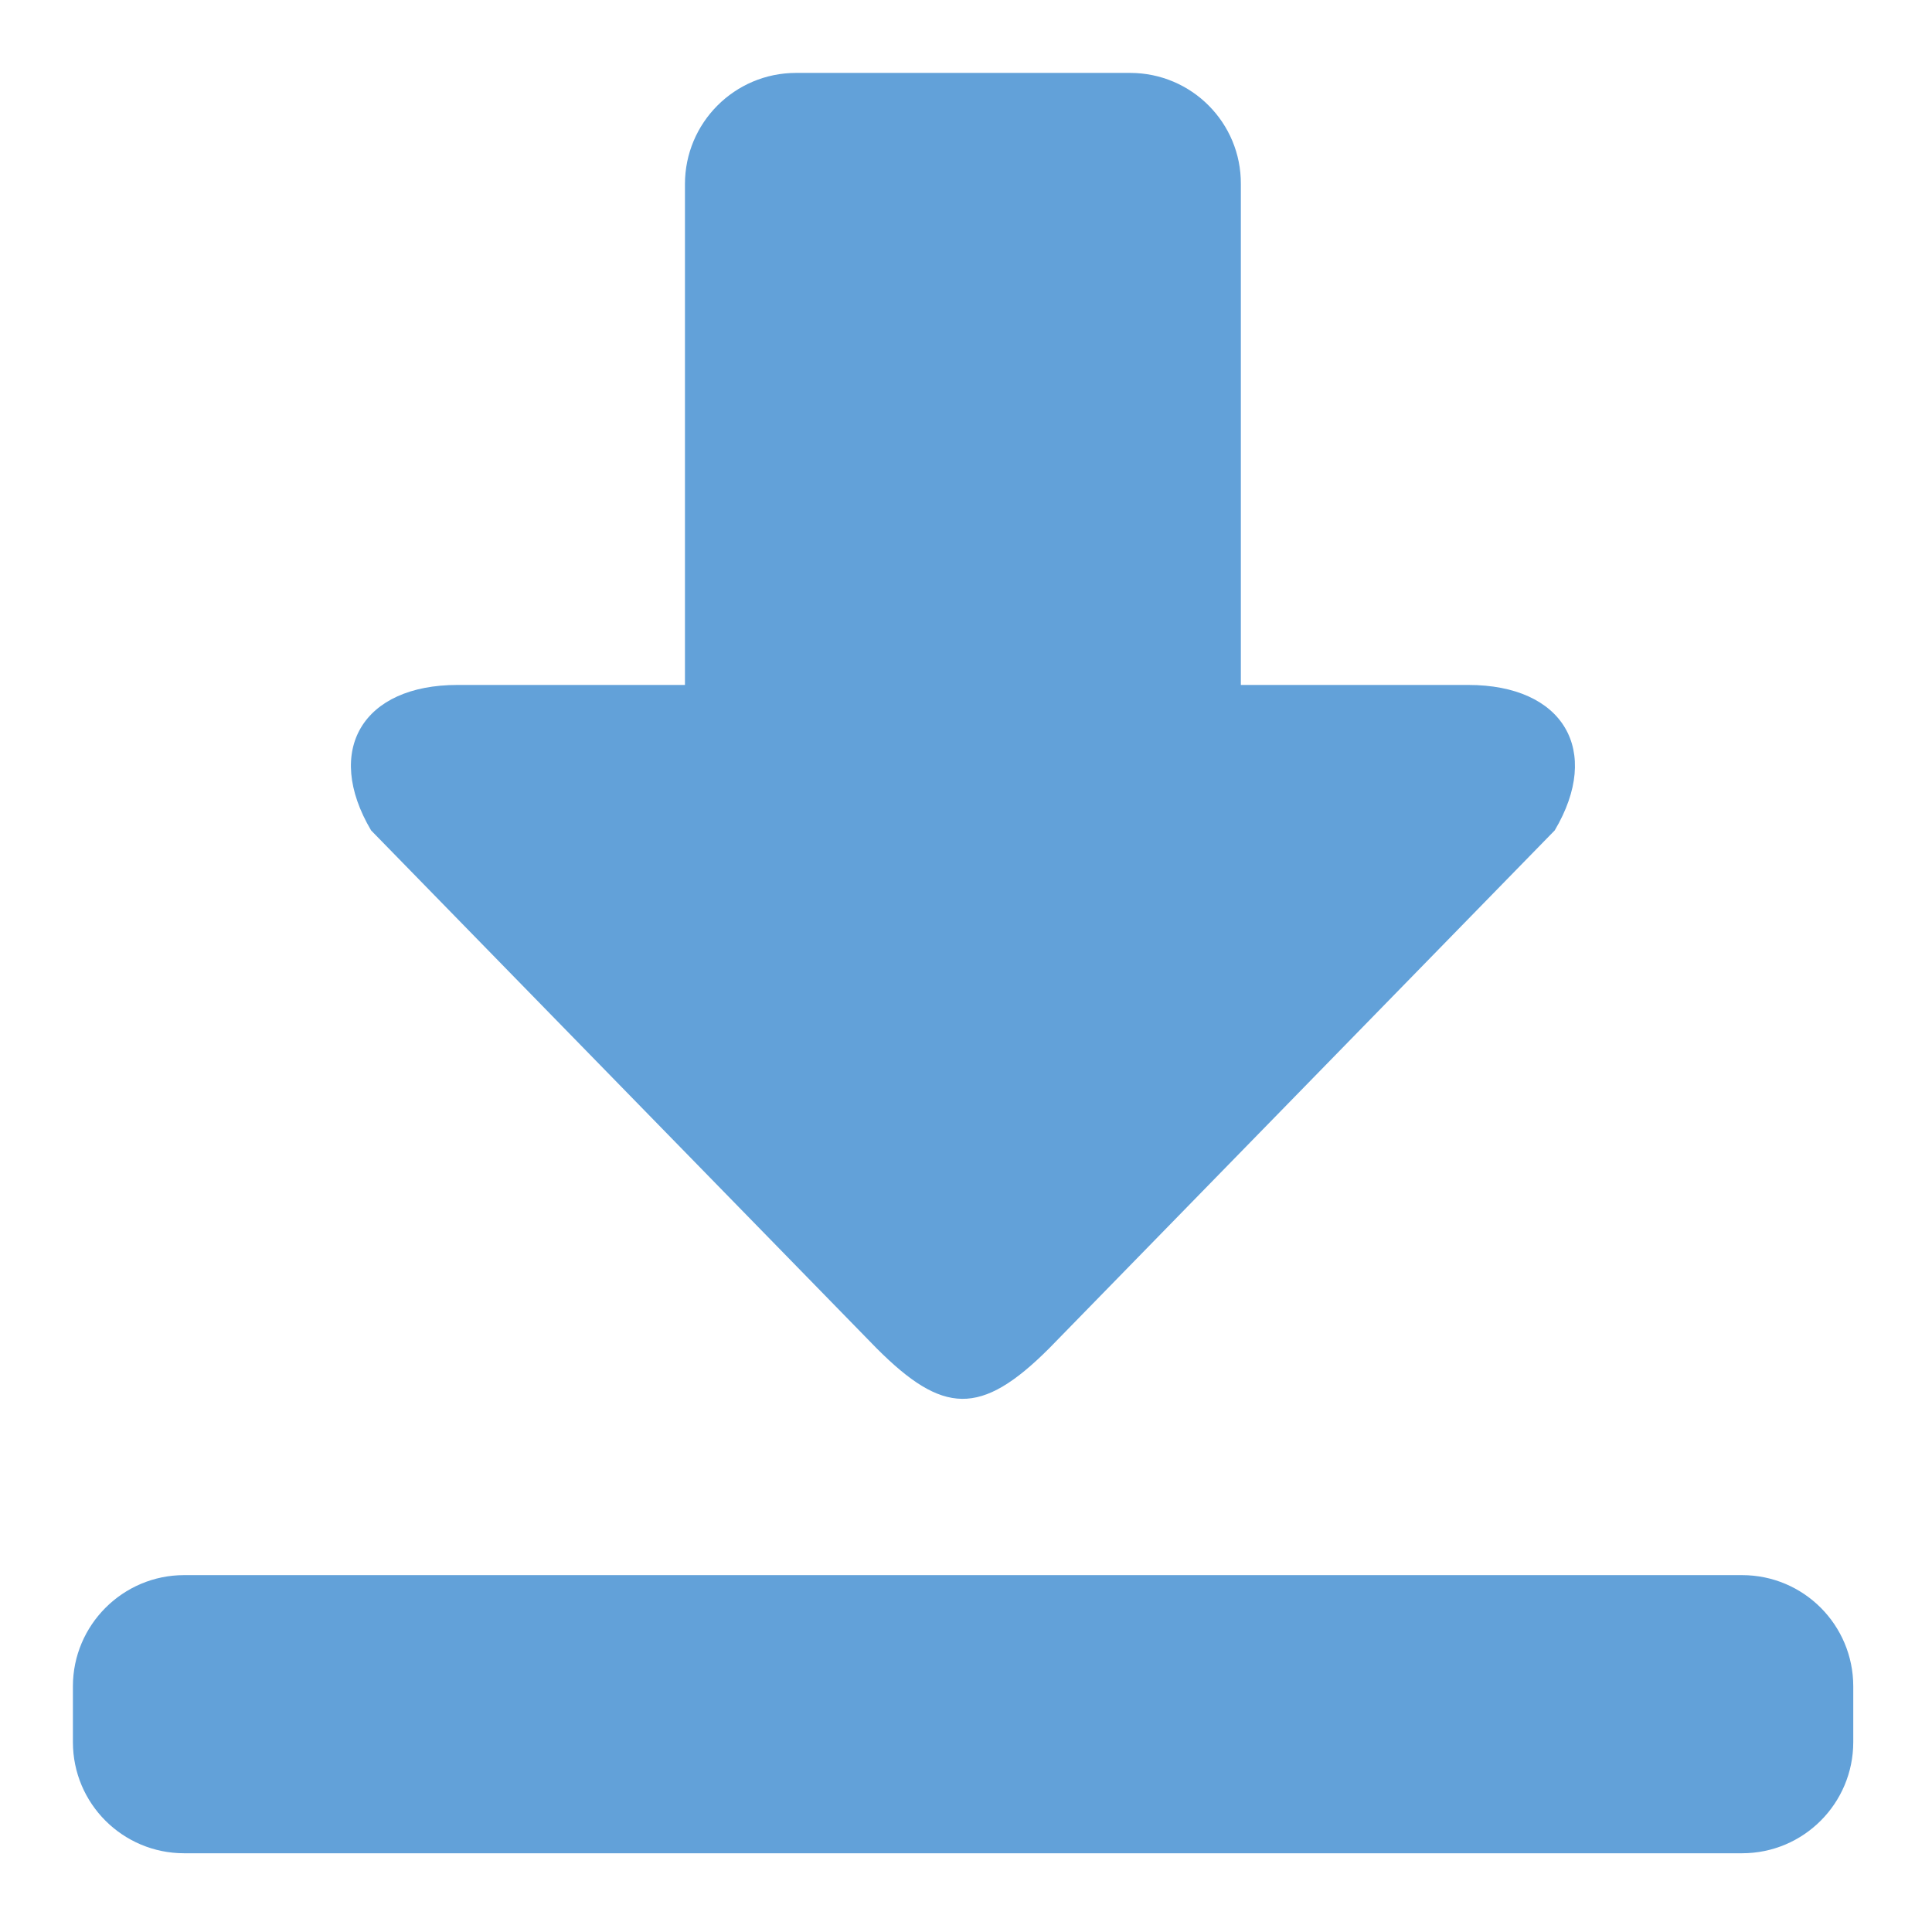 <?xml version="1.0" encoding="utf-8"?>
<!-- Generator: Adobe Illustrator 23.0.0, SVG Export Plug-In . SVG Version: 6.00 Build 0)  -->
<svg version="1.1" id="Capa_1" xmlns="http://www.w3.org/2000/svg" xmlns:xlink="http://www.w3.org/1999/xlink" x="0px" y="0px"
	 viewBox="0 0 53 53" style="enable-background:new 0 0 53 53;" xml:space="preserve">
<style type="text/css">
	.st0{fill:#62A1D9;}
</style>
<g>
	<g>
		<path class="st0" d="M24.05,36.99c1.81,1.81,2.85,1.88,4.73,0l13.87-14.21c1.3-2.19,0.24-3.99-2.37-3.99h-6.24V5.05
			C34.05,3.37,32.69,2,31,2h-9.16c-1.69,0-3.05,1.37-3.05,3.05v13.74h-6.24c-2.6,0-3.67,1.79-2.37,3.99L24.05,36.99z M47.79,43.21
			H5.05C3.37,43.21,2,44.58,2,46.26v1.53c0,1.69,1.37,3.05,3.05,3.05h42.74c1.69,0,3.05-1.37,3.05-3.05v-1.53
			C50.84,44.58,49.48,43.21,47.79,43.21L47.79,43.21z M47.79,43.21"/>
	</g>
</g>
</svg>
